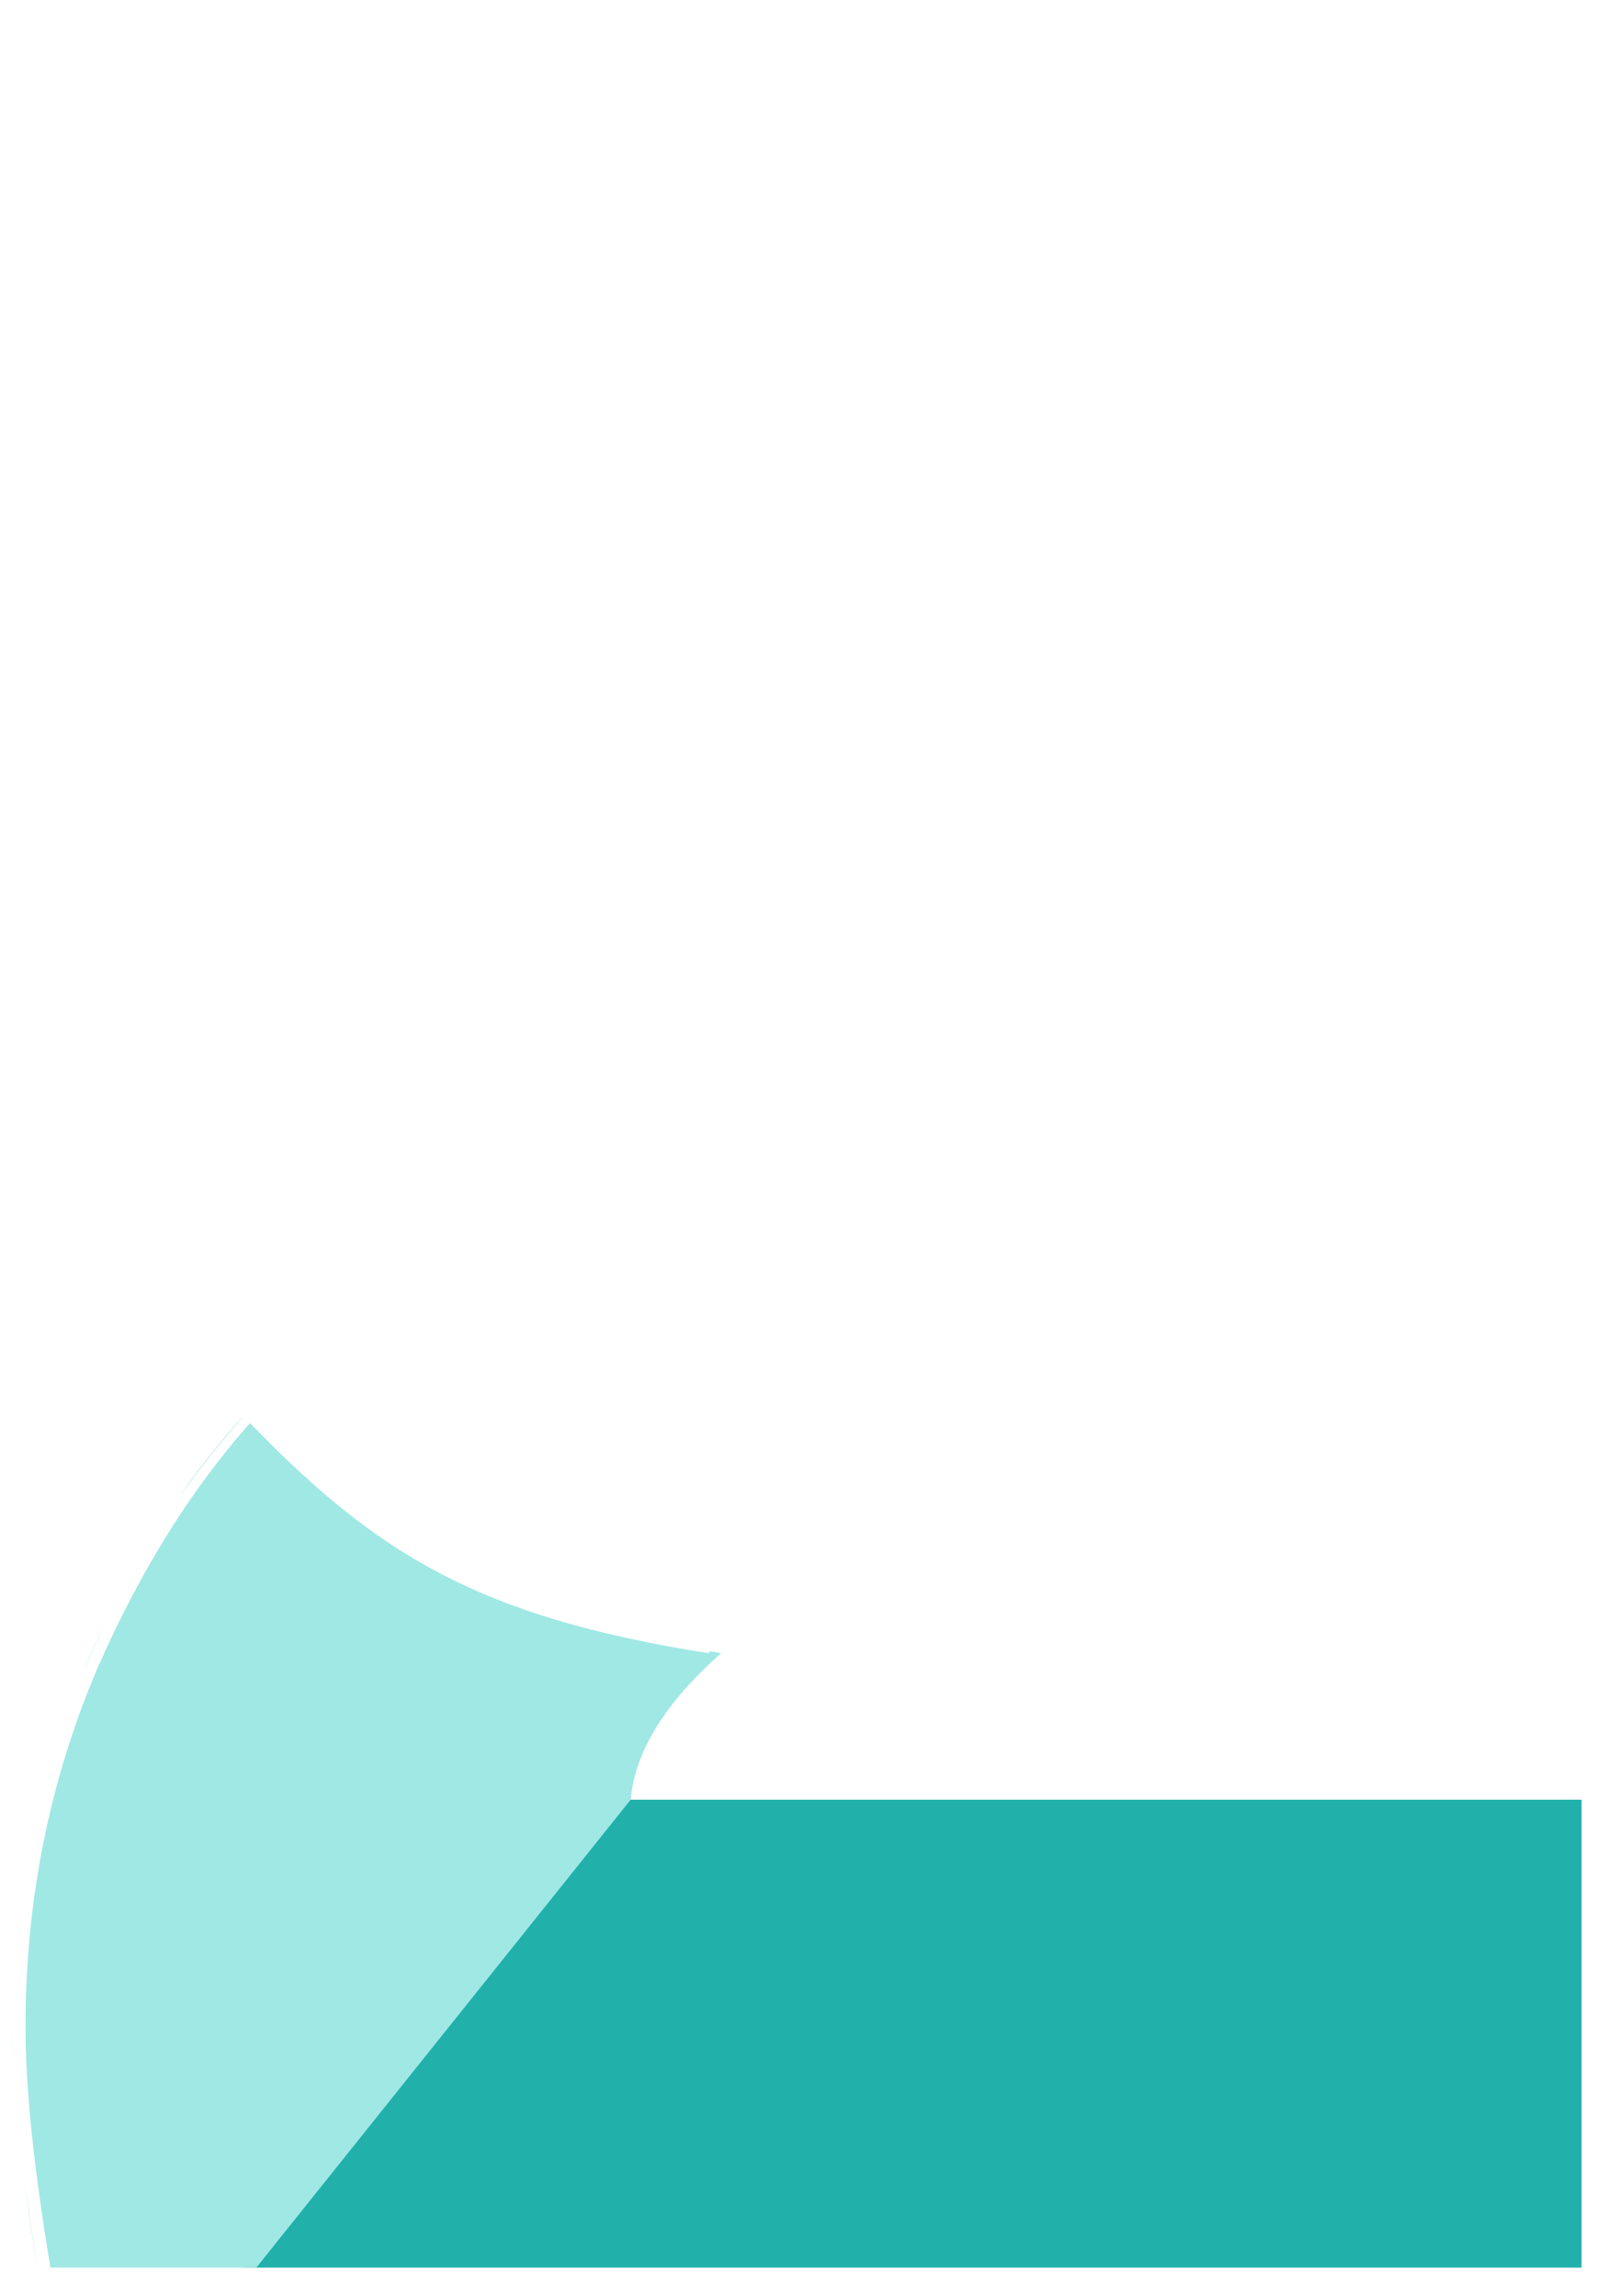 <svg width="37" height="53" viewBox="0 0 37 53" fill="none" xmlns="http://www.w3.org/2000/svg">
<path d="M36.504 41.544H14.256L5.616 52.344H36.504V41.544Z" fill="#21B1AA"/>
<path fill-rule="evenodd" clip-rule="evenodd" d="M0.864 52.344C0.746 51.639 0.647 50.976 0.565 50.356C0.643 50.923 0.741 51.572 0.864 52.344ZM0.288 46.8C0.29 47.05 0.295 47.29 0.304 47.529C0.293 47.274 0.288 47.031 0.288 46.8ZM1.944 38.52C2.108 38.144 2.279 37.778 2.455 37.421C2.289 37.762 2.121 38.125 1.944 38.52ZM5.616 32.688C5.024 33.381 4.542 33.983 4.119 34.575C4.589 33.898 5.088 33.269 5.616 32.688Z" fill="#21B1AA"/>
<g filter="url(#filter0_d_1042_2472)">
<path fill-rule="evenodd" clip-rule="evenodd" d="M16.344 38.16C15.048 39.312 14.352 40.44 14.256 41.544L5.616 52.344H0.864C0.48 50.04 0.288 48.192 0.288 46.8C0.288 43.872 0.84 41.112 1.944 38.52C2.952 36.216 4.176 34.272 5.616 32.688C9.039 36.205 11.414 37.352 16.344 38.16Z" fill="#A0E8E4"/>
</g>
<path fill-rule="evenodd" clip-rule="evenodd" d="M0.864 52.344C0.746 51.639 0.647 50.976 0.565 50.356C0.643 50.923 0.741 51.572 0.864 52.344ZM0.288 46.8C0.29 47.05 0.295 47.29 0.304 47.529C0.293 47.274 0.288 47.031 0.288 46.8ZM1.944 38.52C2.108 38.144 2.279 37.778 2.455 37.421C2.289 37.762 2.121 38.125 1.944 38.52ZM5.616 32.688C5.024 33.381 4.542 33.983 4.119 34.575C4.589 33.898 5.088 33.269 5.616 32.688Z" fill="white"/>
<path d="M11.376 27.576C9.024 29.4 7.104 31.104 5.616 32.688C8.659 35.87 11.015 37.313 16.344 38.16C17.64 37.008 19.68 35.568 22.464 33.84C25.248 32.064 27.192 30.768 28.296 29.952C33.24 26.112 35.712 21.384 35.712 15.768C35.712 10.632 33.96 6.744 30.456 4.104C26.904 1.368 22.8 0 18.144 0C13.968 0 10.344 1.008 7.272 3.024C4.2 4.992 1.776 7.68 0 11.088L9.36 17.352C10.224 15.72 11.328 14.4 12.672 13.392C14.016 12.384 15.456 11.88 16.992 11.88C18.576 11.88 19.896 12.336 20.952 13.248C22.008 14.112 22.536 15.36 22.536 16.992C22.536 17.904 22.176 18.816 21.456 19.728C20.736 20.64 19.968 21.408 19.152 22.032C18.384 22.656 17.112 23.568 15.336 24.768C13.608 25.92 12.288 26.856 11.376 27.576Z" fill="white"/>
<defs>
<filter id="filter0_d_1042_2472" x="0" y="0" width="36.804" height="52.344" filterUnits="userSpaceOnUse" color-interpolation-filters="sRGB">
<feFlood flood-opacity="0" result="BackgroundImageFix"/>
<feColorMatrix in="SourceAlpha" type="matrix" values="0 0 0 0 0 0 0 0 0 0 0 0 0 0 0 0 0 0 127 0" result="hardAlpha"/>
<feOffset dx="0.3"/>
<feComposite in2="hardAlpha" operator="out"/>
<feColorMatrix type="matrix" values="0 0 0 0 0 0 0 0 0 0 0 0 0 0 0 0 0 0 0.25 0"/>
<feBlend mode="normal" in2="BackgroundImageFix" result="effect1_dropShadow_1042_2472"/>
<feBlend mode="normal" in="SourceGraphic" in2="effect1_dropShadow_1042_2472" result="shape"/>
</filter>
</defs>
</svg>
